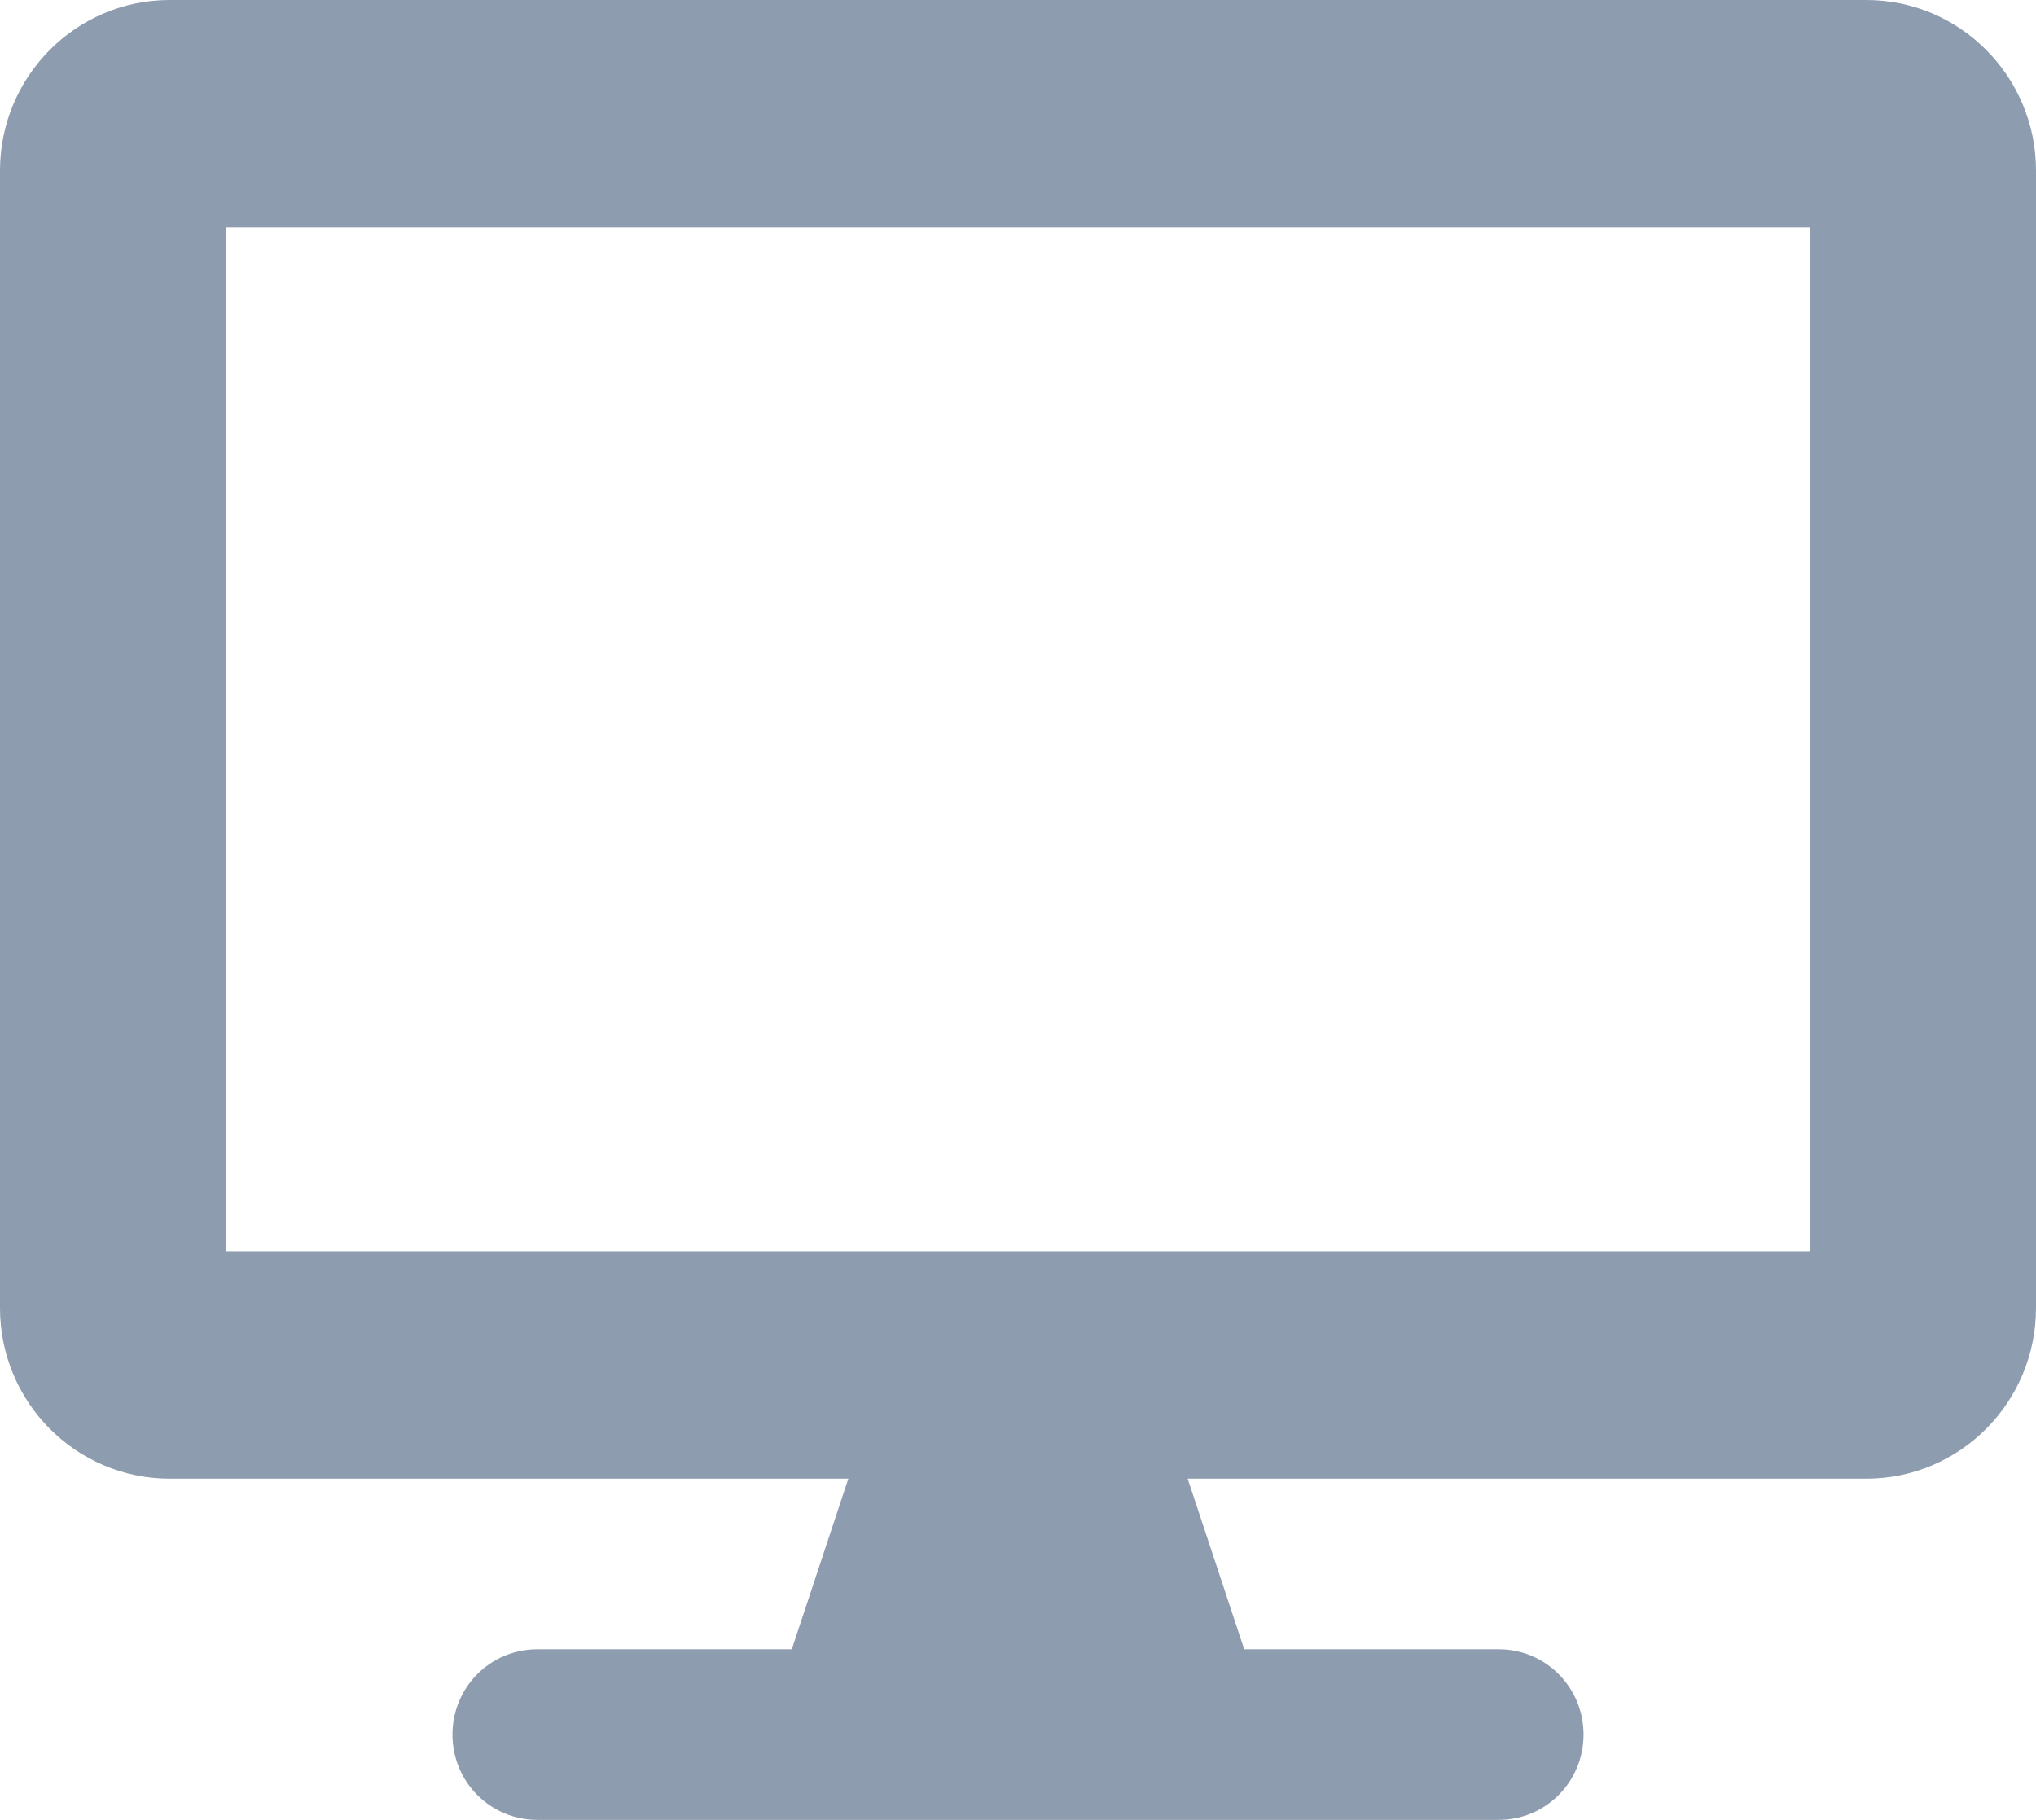 <svg width="66" height="59" viewBox="0 0 66 59" fill="none" xmlns="http://www.w3.org/2000/svg">
<path d="M60.5 0H5.5C2.464 0 0 2.478 0 5.531V42.406C0 45.46 2.464 47.938 5.5 47.938H27.5L25.667 53.469H17.417C15.893 53.469 14.667 54.702 14.667 56.234C14.667 57.767 15.893 59 17.417 59H48.583C50.107 59 51.333 57.767 51.333 56.234C51.333 54.702 50.107 53.469 48.583 53.469H40.333L38.5 47.938H60.5C63.536 47.938 66 45.46 66 42.406V5.531C66 2.478 63.536 0 60.5 0ZM58.667 40.562H7.333V7.375H58.667V40.562Z" fill="#8D9CAF"/>
</svg>
